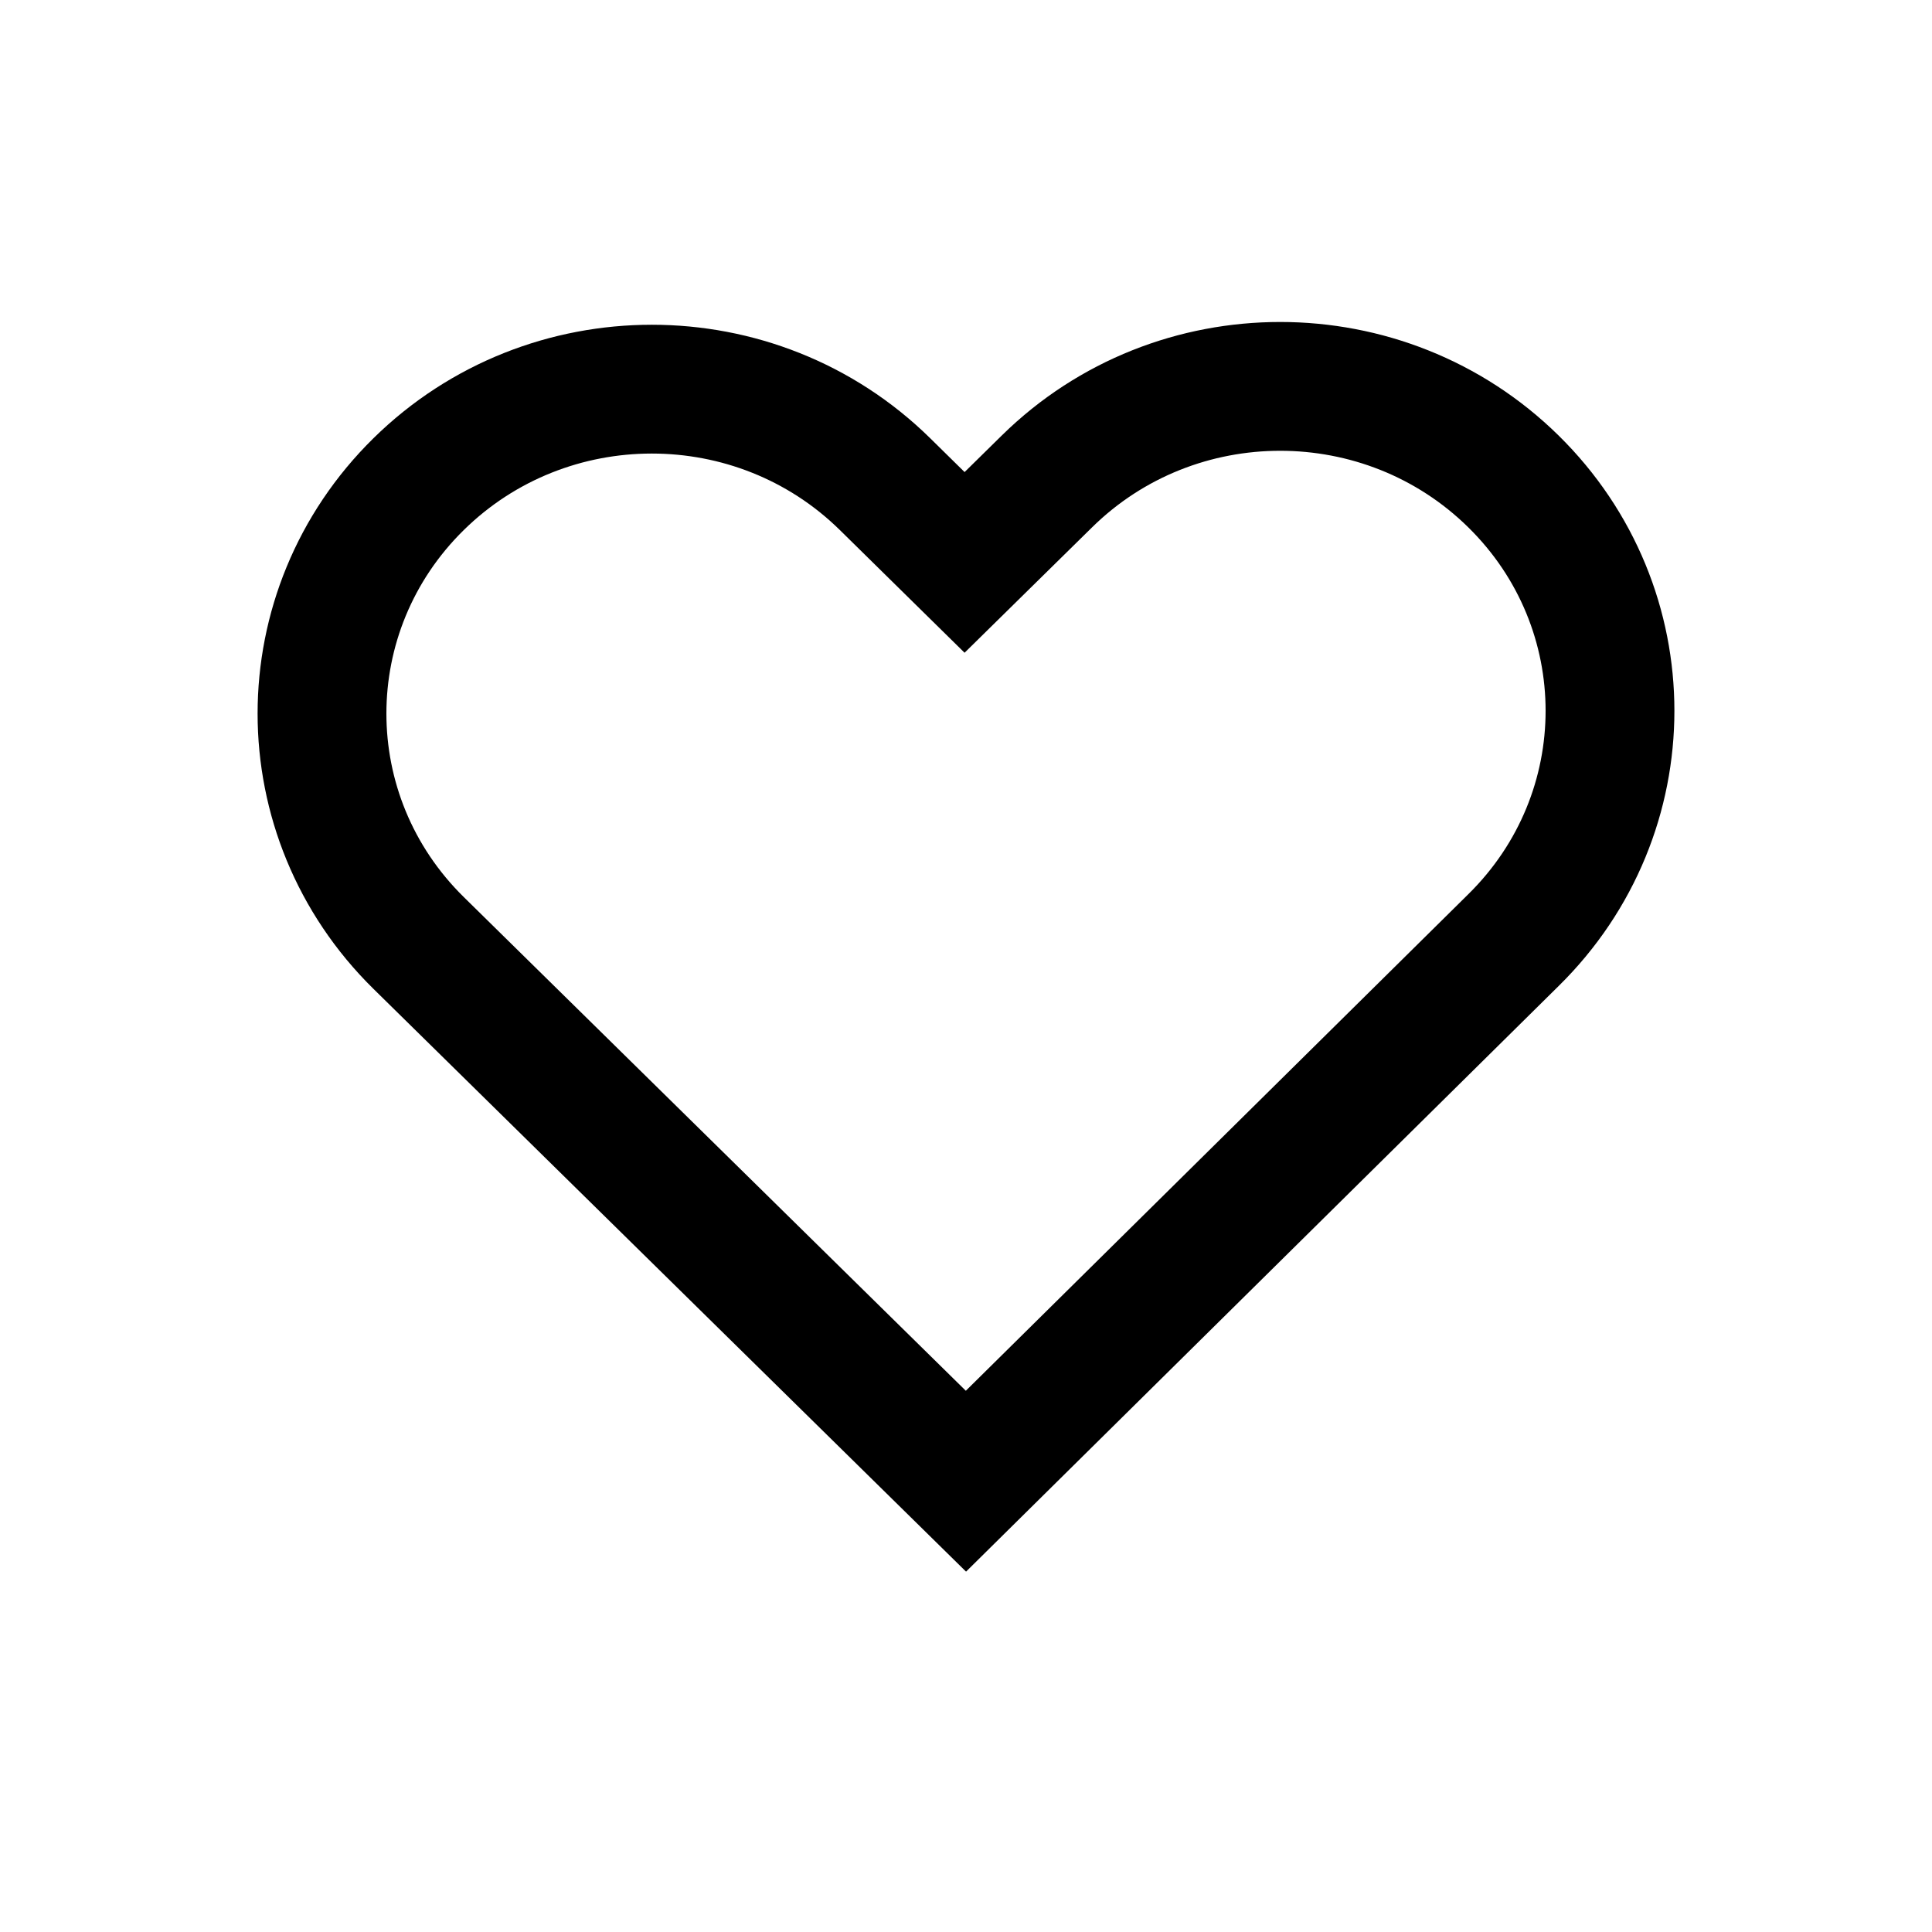 <svg width="30" height="30" viewBox="0 0 30 30" fill="none" xmlns="http://www.w3.org/2000/svg"><title></title><path d="M16.257 7.475C18.257 5.508 21.5 5.508 23.5 7.475C25.5 9.442 25.5 12.632 23.5 14.599L14.999 23L6.5 14.642C4.5 12.675 4.5 9.485 6.5 7.518C8.5 5.551 11.743 5.551 13.743 7.518L14.978 8.733L16.257 7.475Z" stroke="currentColor" stroke-width="2"></path></svg>

